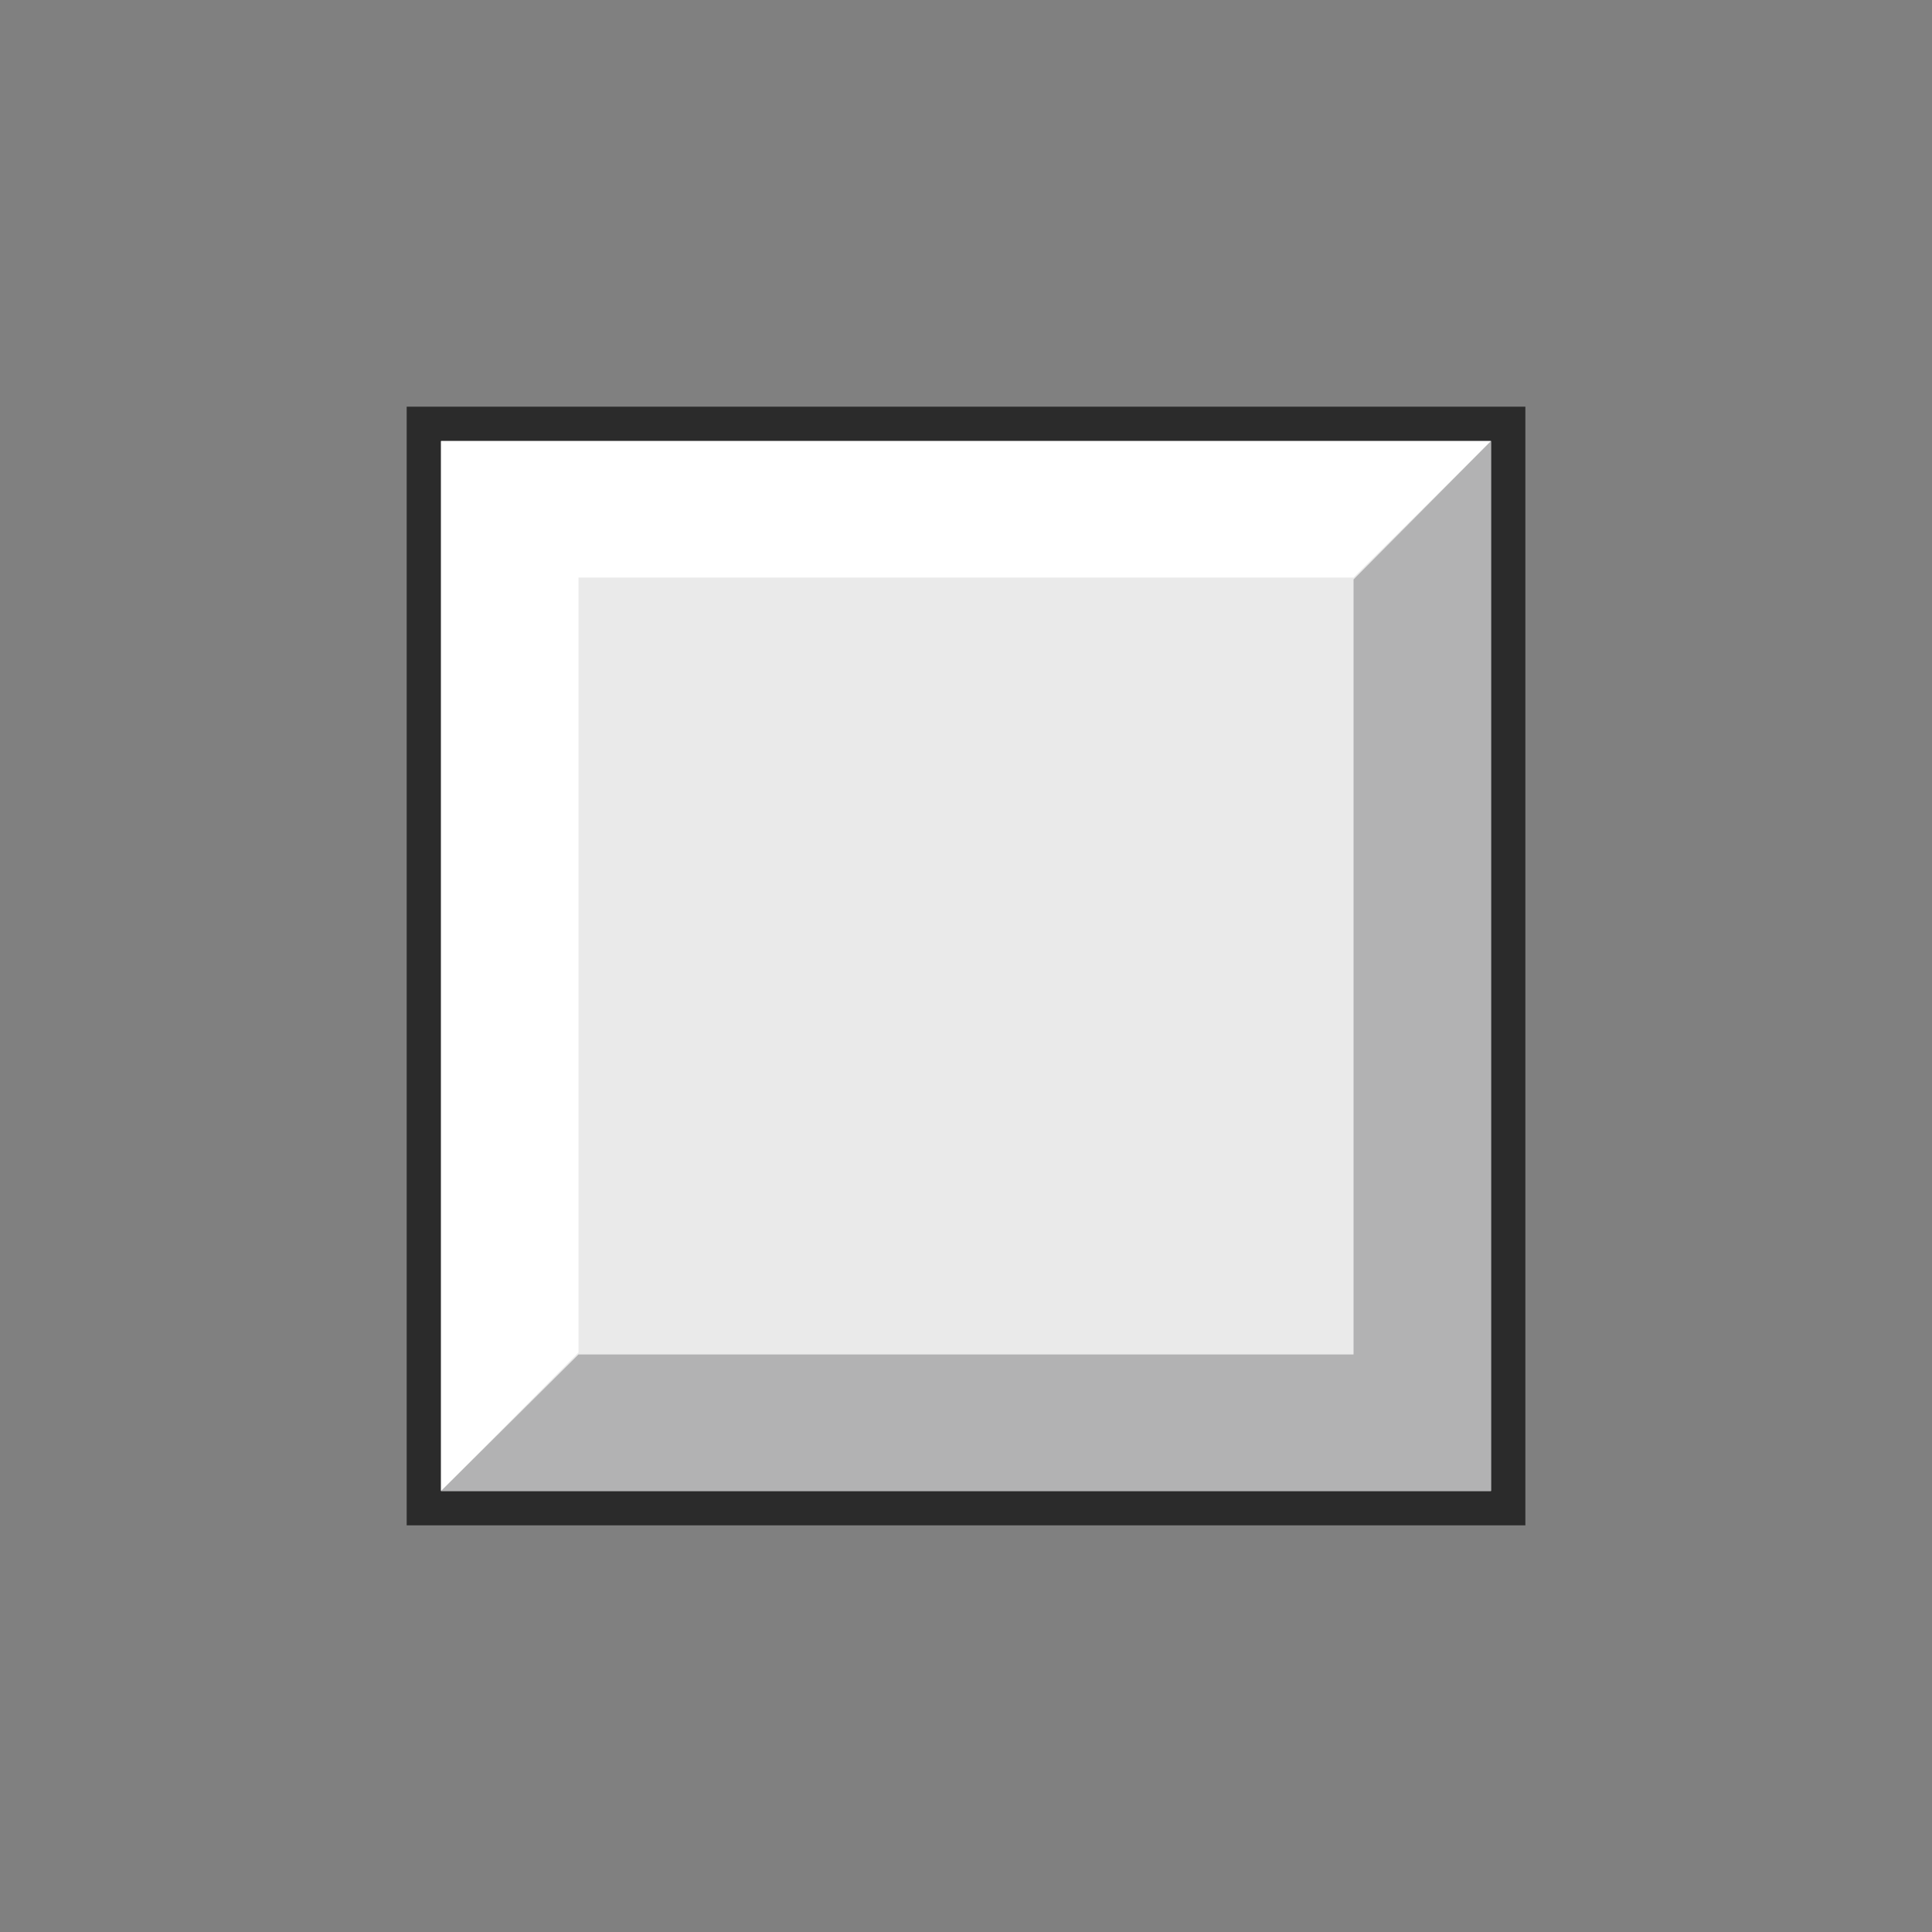 <?xml version="1.0" encoding="UTF-8"?>
<!-- Generated by phantom_svg. -->
<svg width="64px" height="64px" viewBox="0 0 64 64" preserveAspectRatio="none" xmlns="http://www.w3.org/2000/svg" xmlns:xlink="http://www.w3.org/1999/xlink" xmlns:dc="http://purl.org/dc/elements/1.1/" xmlns:cc="http://creativecommons.org/ns#" xmlns:rdf="http://www.w3.org/1999/02/22-rdf-syntax-ns#" xmlns:svg="http://www.w3.org/2000/svg" xmlns:sodipodi="http://sodipodi.sourceforge.net/DTD/sodipodi-0.dtd" xmlns:inkscape="http://www.inkscape.org/namespaces/inkscape" version="1.1">
  <rect x="0" y="0" width="64" height="64" fill="#808080" stroke="none"/>
  <defs id="frame0_defs17"/>
  <sodipodi:namedview pagecolor="#ffffff" bordercolor="#666666" borderopacity="1" objecttolerance="10" gridtolerance="10" guidetolerance="10" inkscape:pageopacity="0" inkscape:pageshadow="2" inkscape:window-width="640" inkscape:window-height="480" id="frame0_namedview15"/>
  <g id="frame0_g3">
    <g id='frame0_g5'>
      <path style='fill:#2B2B2B;' d='M50.529,50.529H13.472V13.472h37.058V50.529z M15.748,48.252    h32.504V15.748H15.748V48.252z' id='frame0_path7'/>
      <rect x='14.61' y='14.61' style='fill:#EAEAEA;' width='34.781' height='34.781' id='frame0_rect9'/>
    </g>
    <polygon style='fill:#FFFFFF;' points='14.61,14.61 14.61,49.391 19.163,44.805 19.163,19.132    44.838,19.132 49.391,14.61  ' id='frame0_polygon11'/>
    <polygon style='fill:#B2B2B3;' points='49.391,49.391 49.391,14.61 44.838,19.195 44.838,44.869    19.163,44.869 14.61,49.391  ' id='frame0_polygon13'/>
  </g>
</svg>